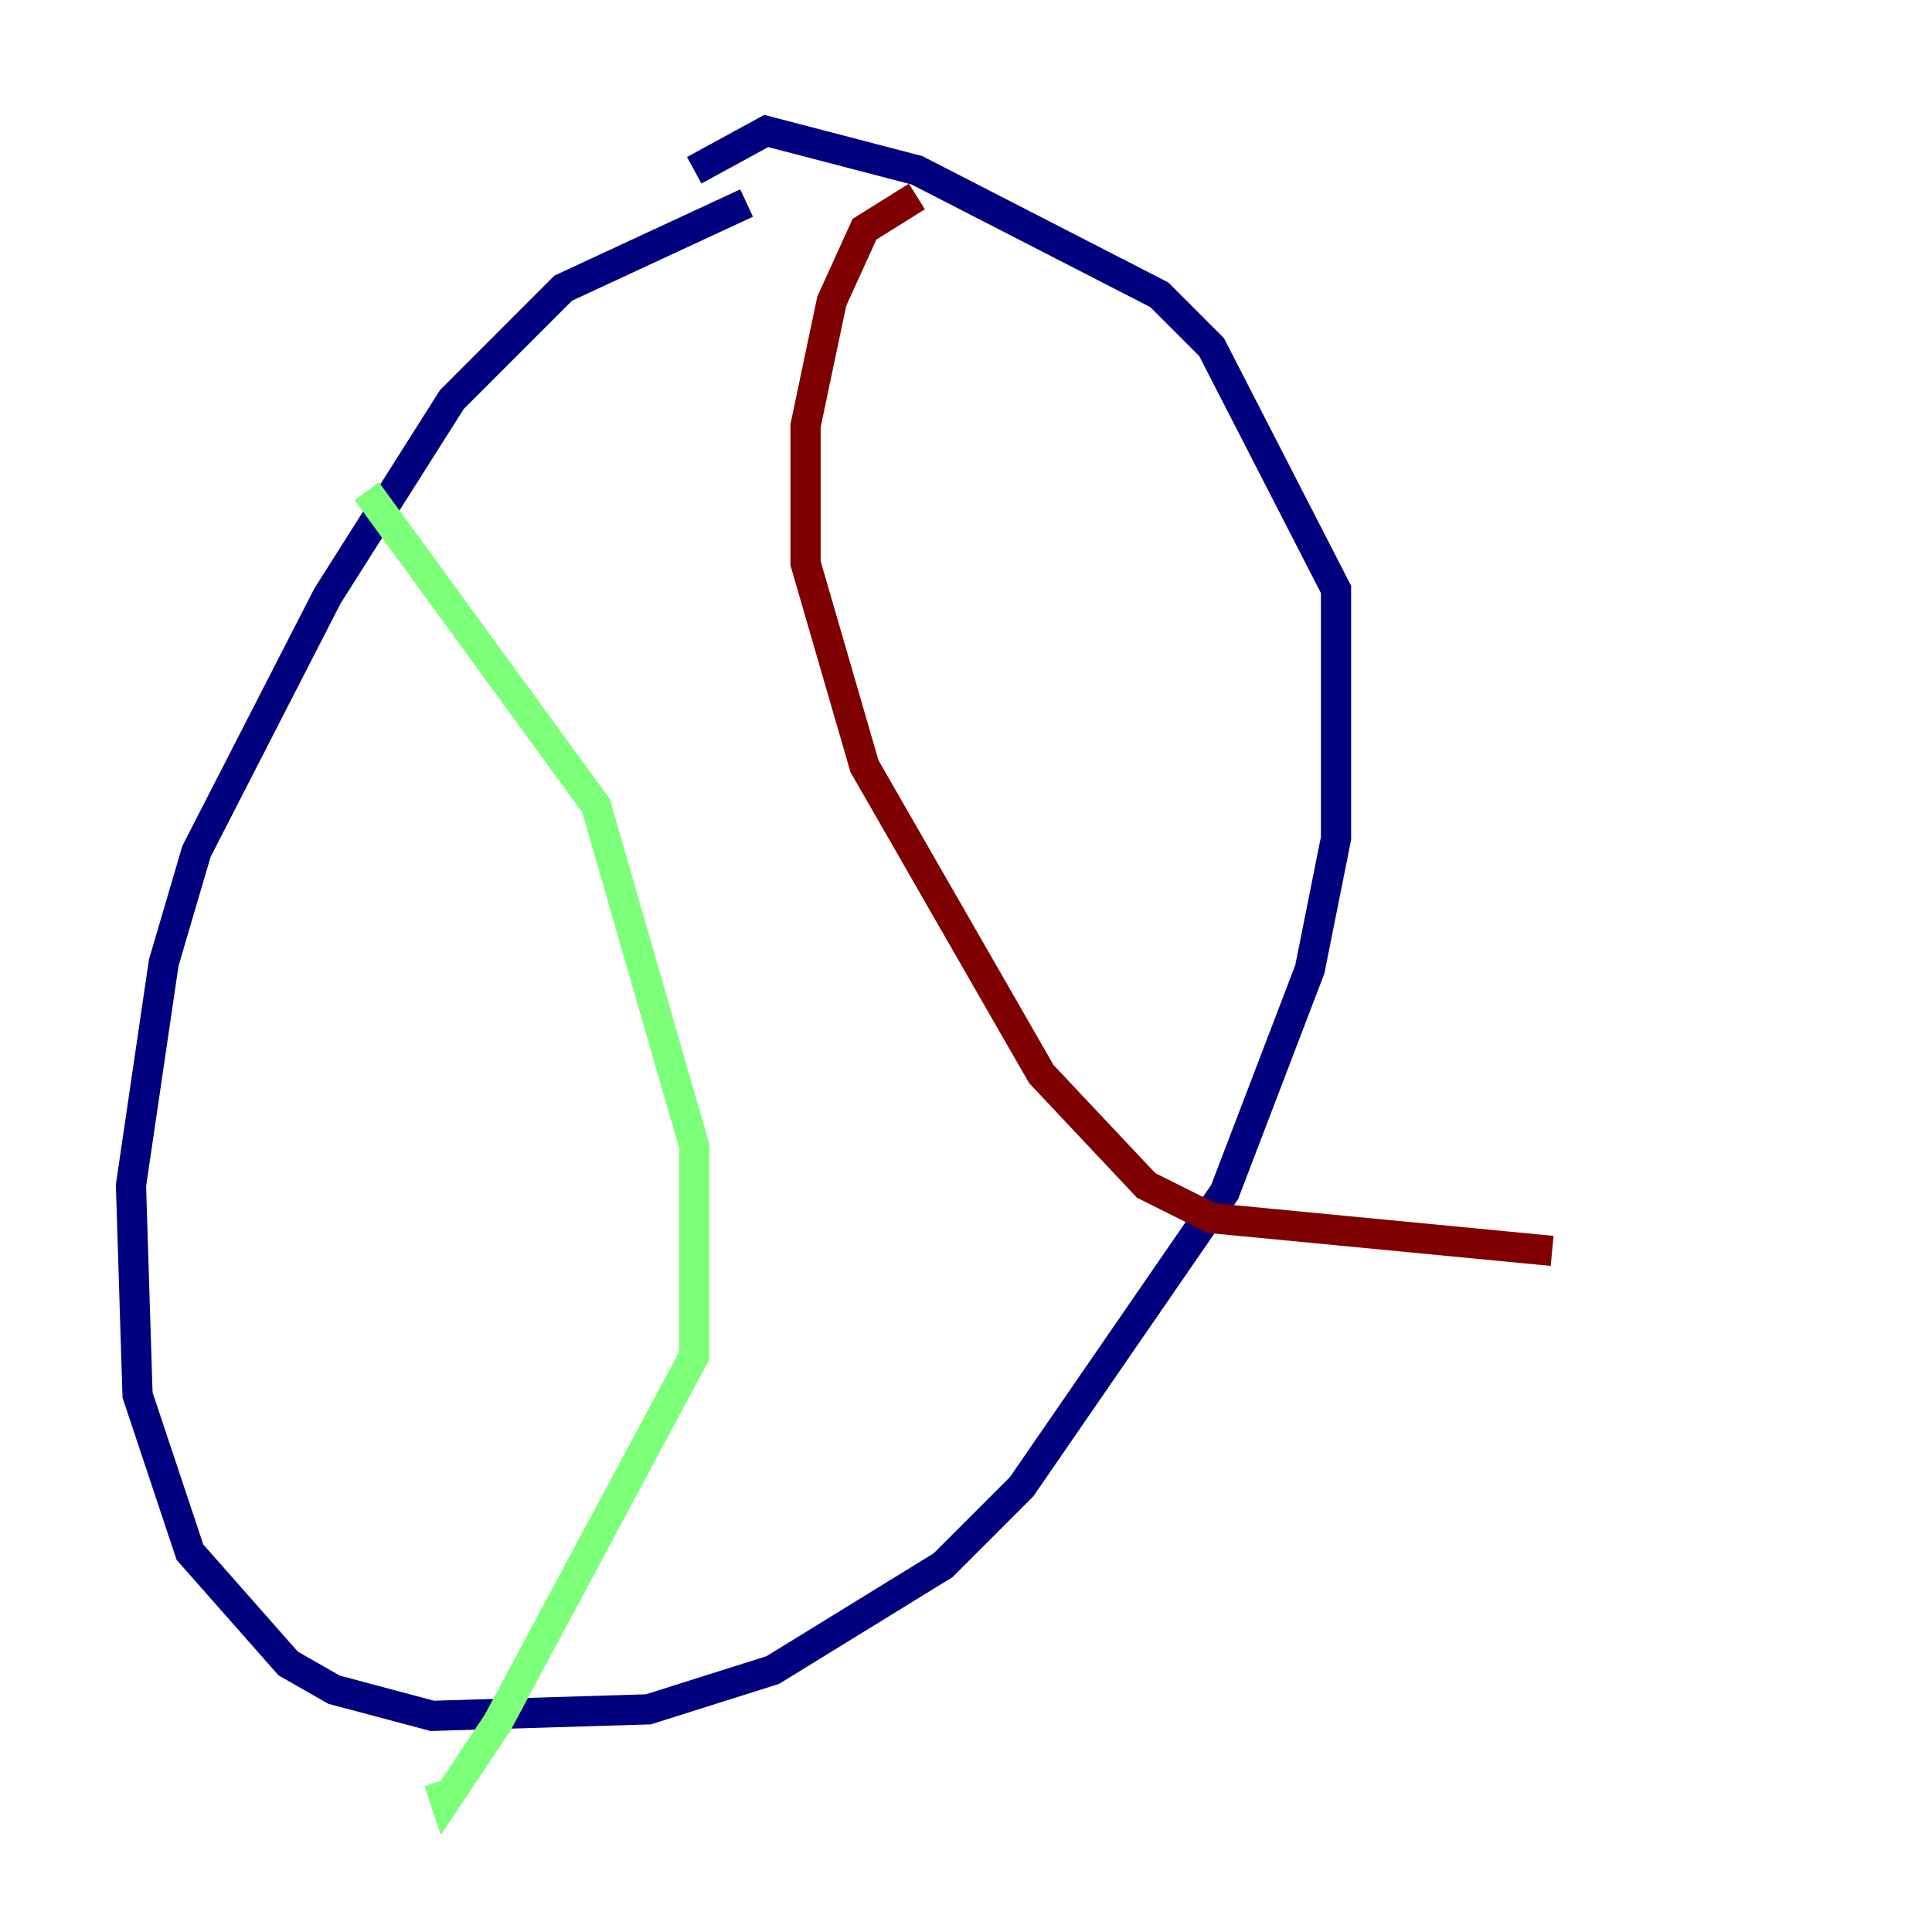 <?xml version="1.0" encoding="utf-8" ?>
<svg baseProfile="tiny" height="128" version="1.2" viewBox="0,0,128,128" width="128" xmlns="http://www.w3.org/2000/svg" xmlns:ev="http://www.w3.org/2001/xml-events" xmlns:xlink="http://www.w3.org/1999/xlink"><defs /><polyline fill="none" points="49.464,13.451 37.315,19.091 29.939,26.468 21.695,39.485 13.017,56.407 10.848,63.783 8.678,78.536 9.112,92.42 12.583,102.834 19.091,110.21 22.129,111.946 28.637,113.681 42.956,113.248 51.2,110.644 62.481,103.702 67.688,98.495 81.139,78.969 86.78,64.217 88.515,55.539 88.515,39.051 80.271,22.997 76.8,19.525 60.746,11.281 50.766,8.678 45.993,11.281" stroke="#00007f" stroke-width="2" /><polyline fill="none" points="24.298,32.542 39.485,53.37 45.993,75.932 45.993,89.817 32.976,114.115 29.505,119.322 29.071,118.02" stroke="#7cff79" stroke-width="2" /><polyline fill="none" points="60.746,13.017 57.275,15.186 55.105,19.959 53.37,28.203 53.37,37.315 57.275,50.766 68.99,71.159 75.932,78.536 80.271,80.705 102.834,82.875" stroke="#7f0000" stroke-width="2" /></svg>